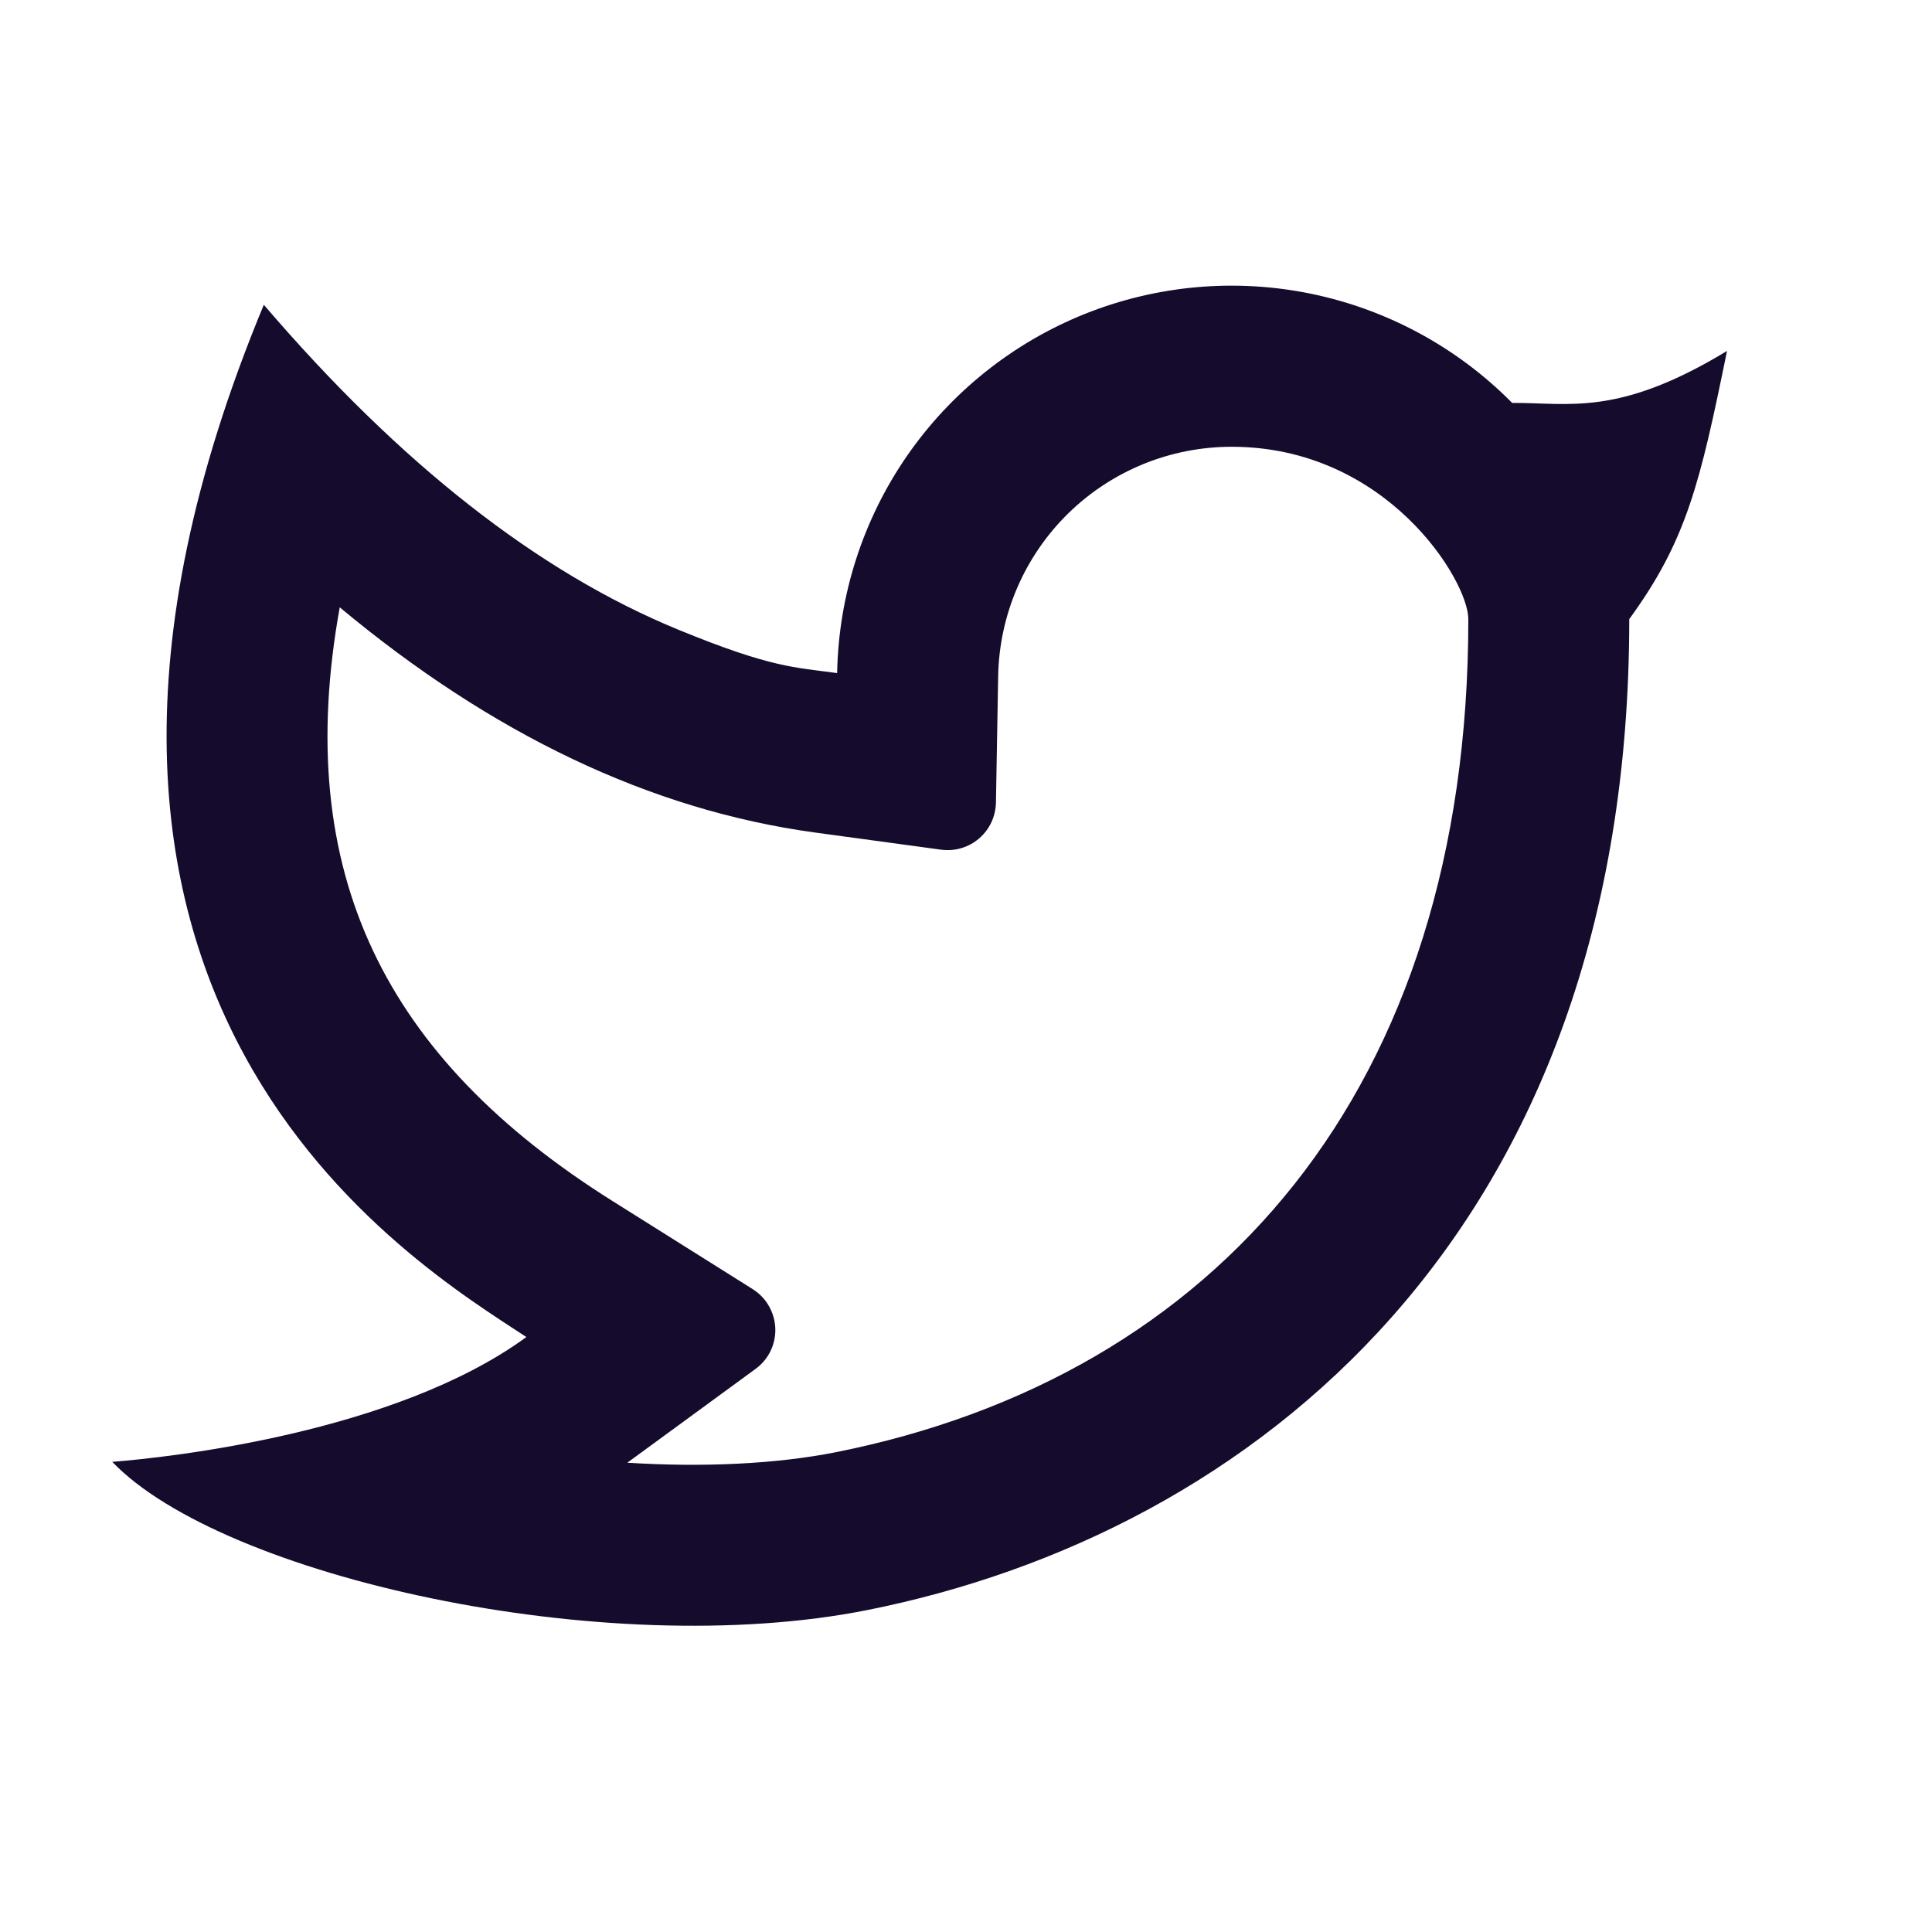 <svg width="20" height="20" viewBox="0 0 20 20" fill="none" xmlns="http://www.w3.org/2000/svg">
<g clip-path="url(#clip0_160_1186)">
<path d="M12.75 4.625C12.116 4.625 11.508 4.873 11.056 5.317C10.604 5.761 10.345 6.364 10.333 6.997L10.31 8.31C10.308 8.38 10.292 8.45 10.262 8.514C10.232 8.577 10.189 8.634 10.135 8.68C10.082 8.726 10.019 8.76 9.951 8.78C9.884 8.8 9.813 8.805 9.743 8.796L8.442 8.619C6.73 8.386 5.09 7.598 3.517 6.287C3.019 9.045 3.992 10.956 6.336 12.43L7.792 13.345C7.861 13.389 7.919 13.448 7.959 13.519C8 13.59 8.023 13.67 8.026 13.751C8.029 13.833 8.011 13.914 7.976 13.987C7.94 14.061 7.886 14.124 7.82 14.172L6.494 15.142C7.283 15.191 8.032 15.156 8.654 15.033C12.585 14.248 15.2 11.289 15.2 6.409C15.2 6.011 14.356 4.625 12.75 4.625V4.625ZM8.666 6.967C8.681 6.163 8.932 5.382 9.388 4.721C9.845 4.06 10.486 3.548 11.232 3.249C11.978 2.951 12.795 2.879 13.582 3.043C14.368 3.207 15.089 3.599 15.654 4.171C16.246 4.167 16.75 4.317 17.878 3.633C17.599 5 17.461 5.593 16.866 6.409C16.866 12.777 12.952 15.874 8.98 16.667C6.257 17.21 2.297 16.317 1.162 15.133C1.74 15.088 4.09 14.835 5.449 13.841C4.3 13.083 -0.275 10.392 2.731 3.155C4.142 4.803 5.573 5.924 7.023 6.519C7.988 6.915 8.225 6.907 8.667 6.968L8.666 6.967Z" fill="#150C2D"/>
</g>
<defs>
<clipPath id="clip0_160_1186">
<rect width="20" height="20" fill="white"/>
</clipPath>
</defs>
</svg>
